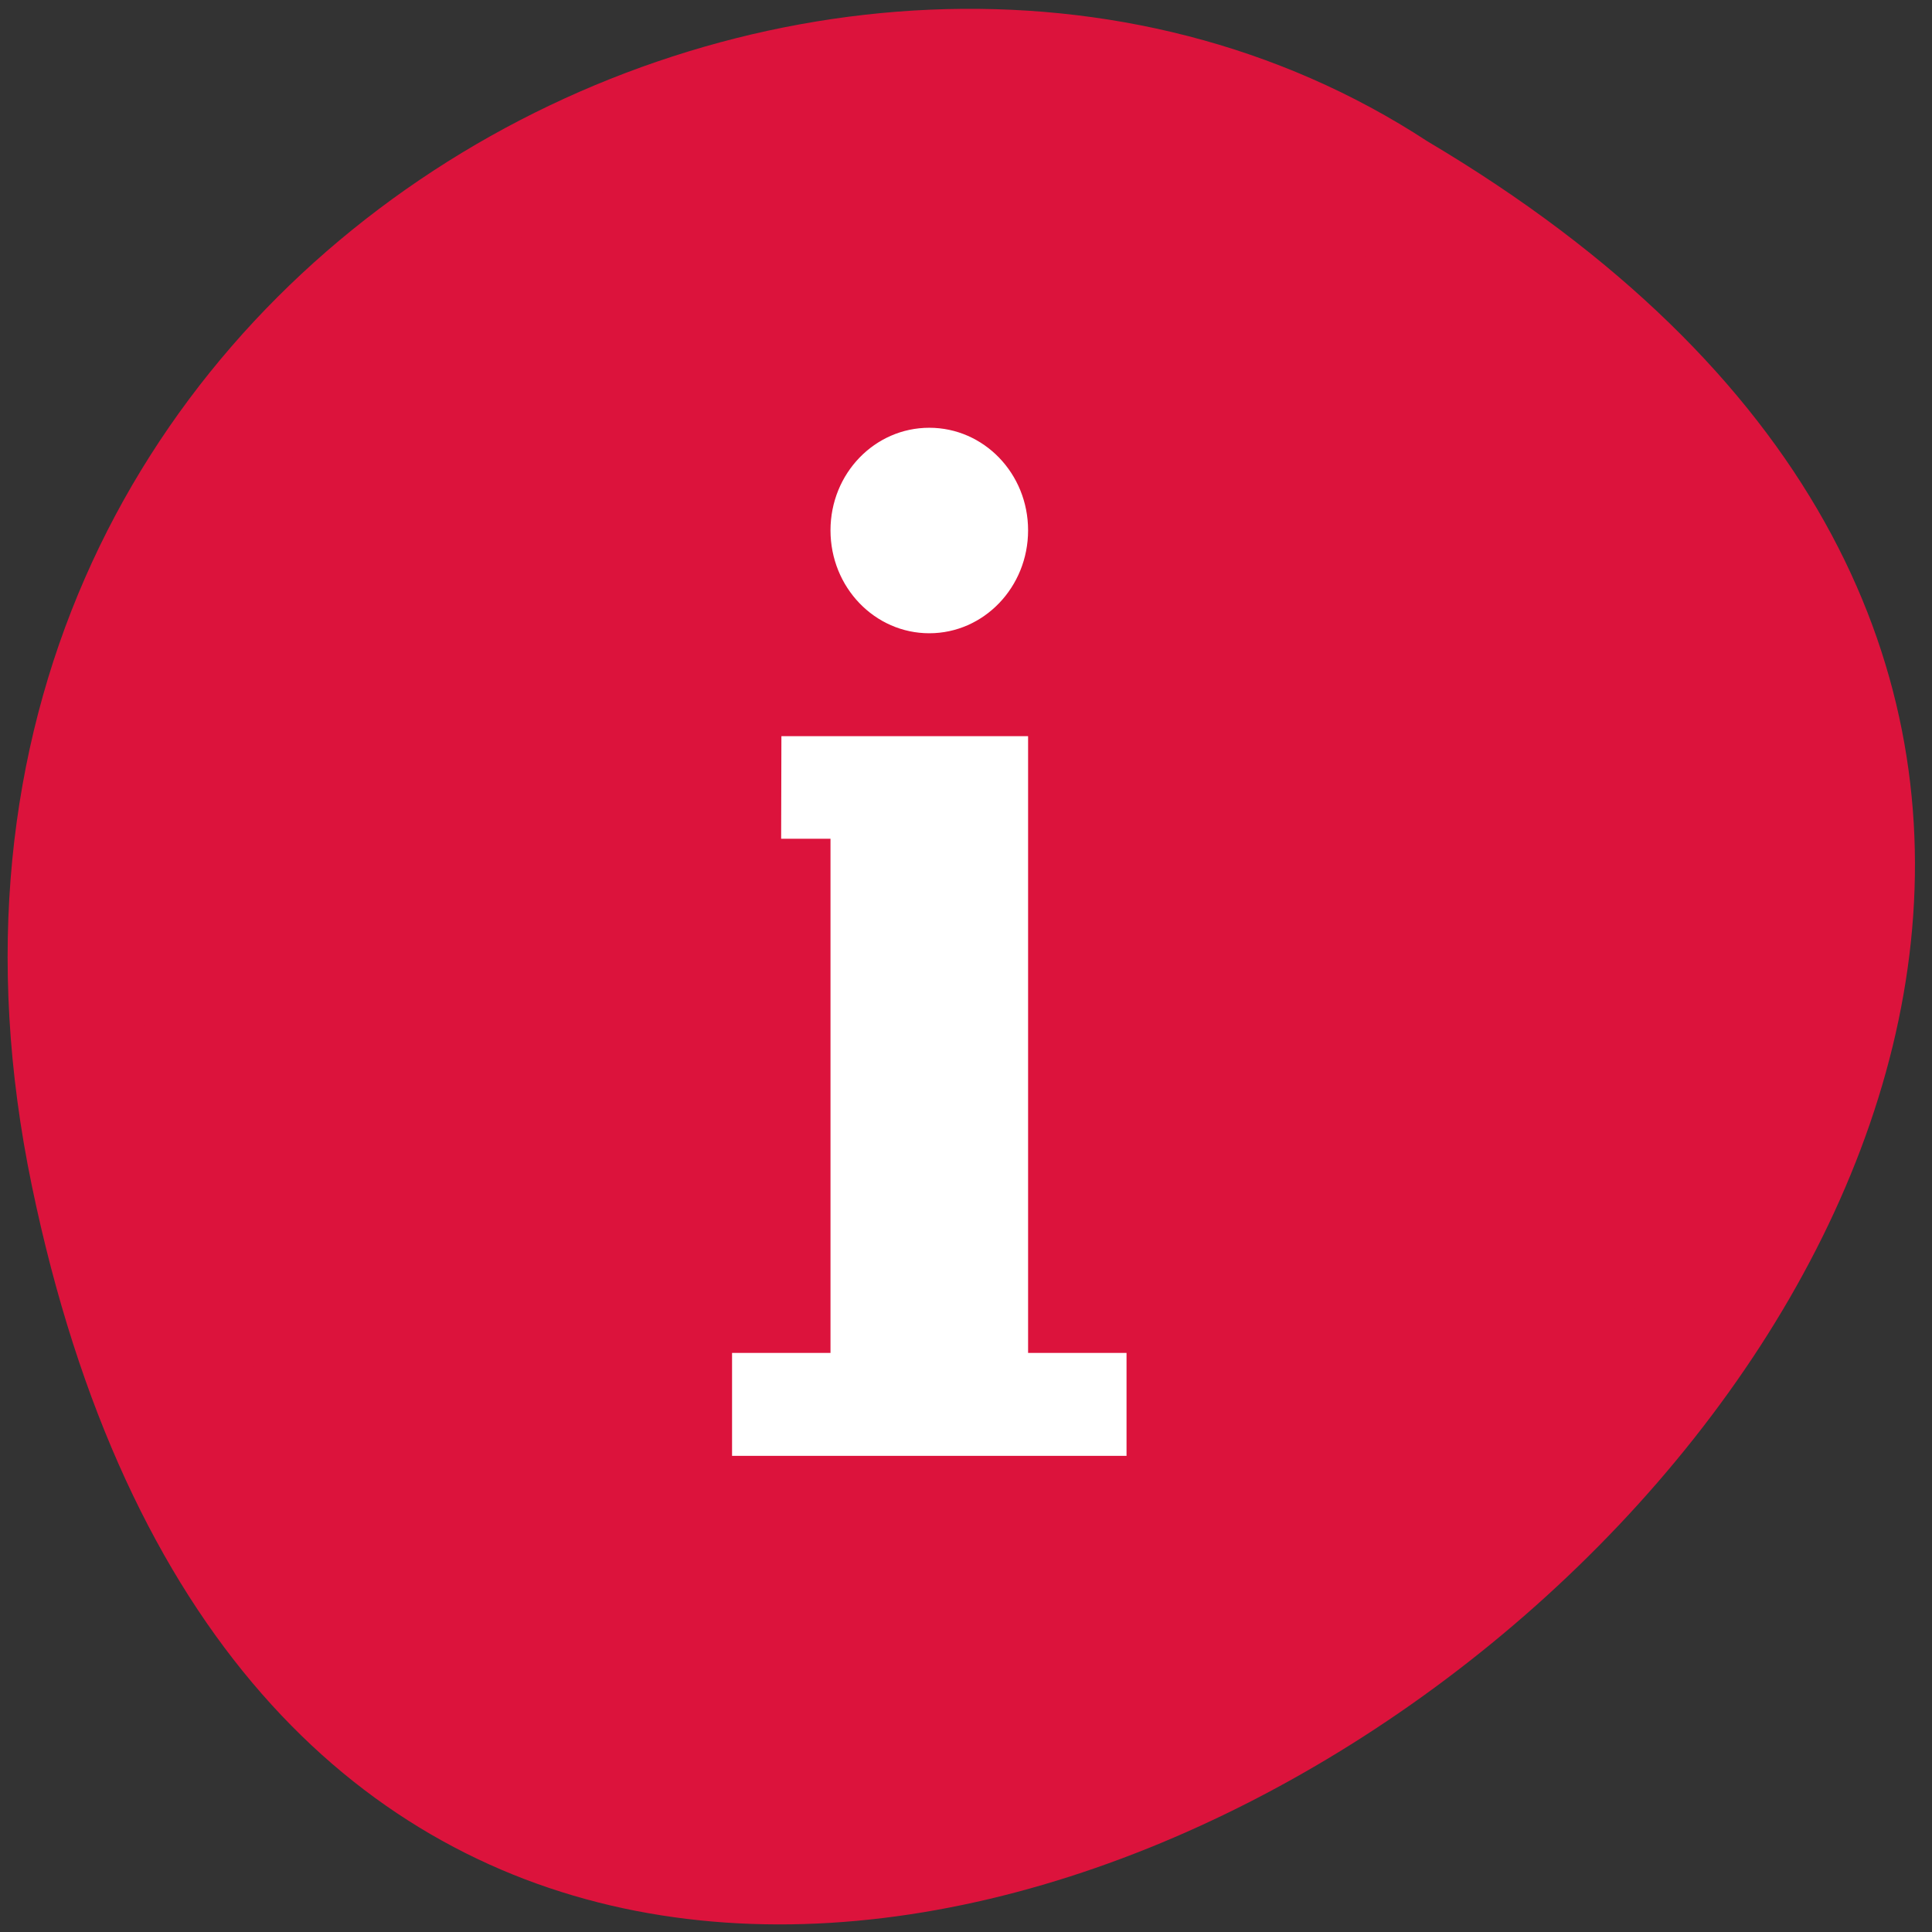 <svg xmlns="http://www.w3.org/2000/svg" viewBox="0 0 22 22"><rect x="0" y="0" width="22" height="22" fill="#333333" stroke="none"/><path d="m 0.363 13.504 c 4.238 20.441 33.414 -1.504 15.891 -11.895 c -6.809 -4.453 -18.074 1.379 -15.891 11.895" style="fill:#dc133c"/><path d="m 74.845 844.108 h 103.091 v 147.545 h -103.091" transform="matrix(0.086 0 0 0.086 -0.28 -68.158)" style="fill:#fff;stroke:#000;stroke-width:0.421"/><path d="m 10.582 1.355 c -4.953 0 -8.984 4.207 -8.984 9.367 c 0 5.164 4.031 9.367 8.984 9.367 c 4.949 0 8.984 -4.203 8.984 -9.367 c 0 -5.16 -4.035 -9.367 -8.984 -9.367 m 0 3.516 c 0.621 0 1.125 0.52 1.125 1.168 c 0 0.648 -0.504 1.172 -1.125 1.172 c -0.621 0 -1.125 -0.523 -1.125 -1.172 c 0 -0.648 0.504 -1.168 1.125 -1.168 m -1.684 3.512 h 2.809 v 7.023 h 1.121 v 1.172 h -4.492 v -1.172 h 1.121 v -5.855 h -0.562" style="fill:#dc133c"/></svg>